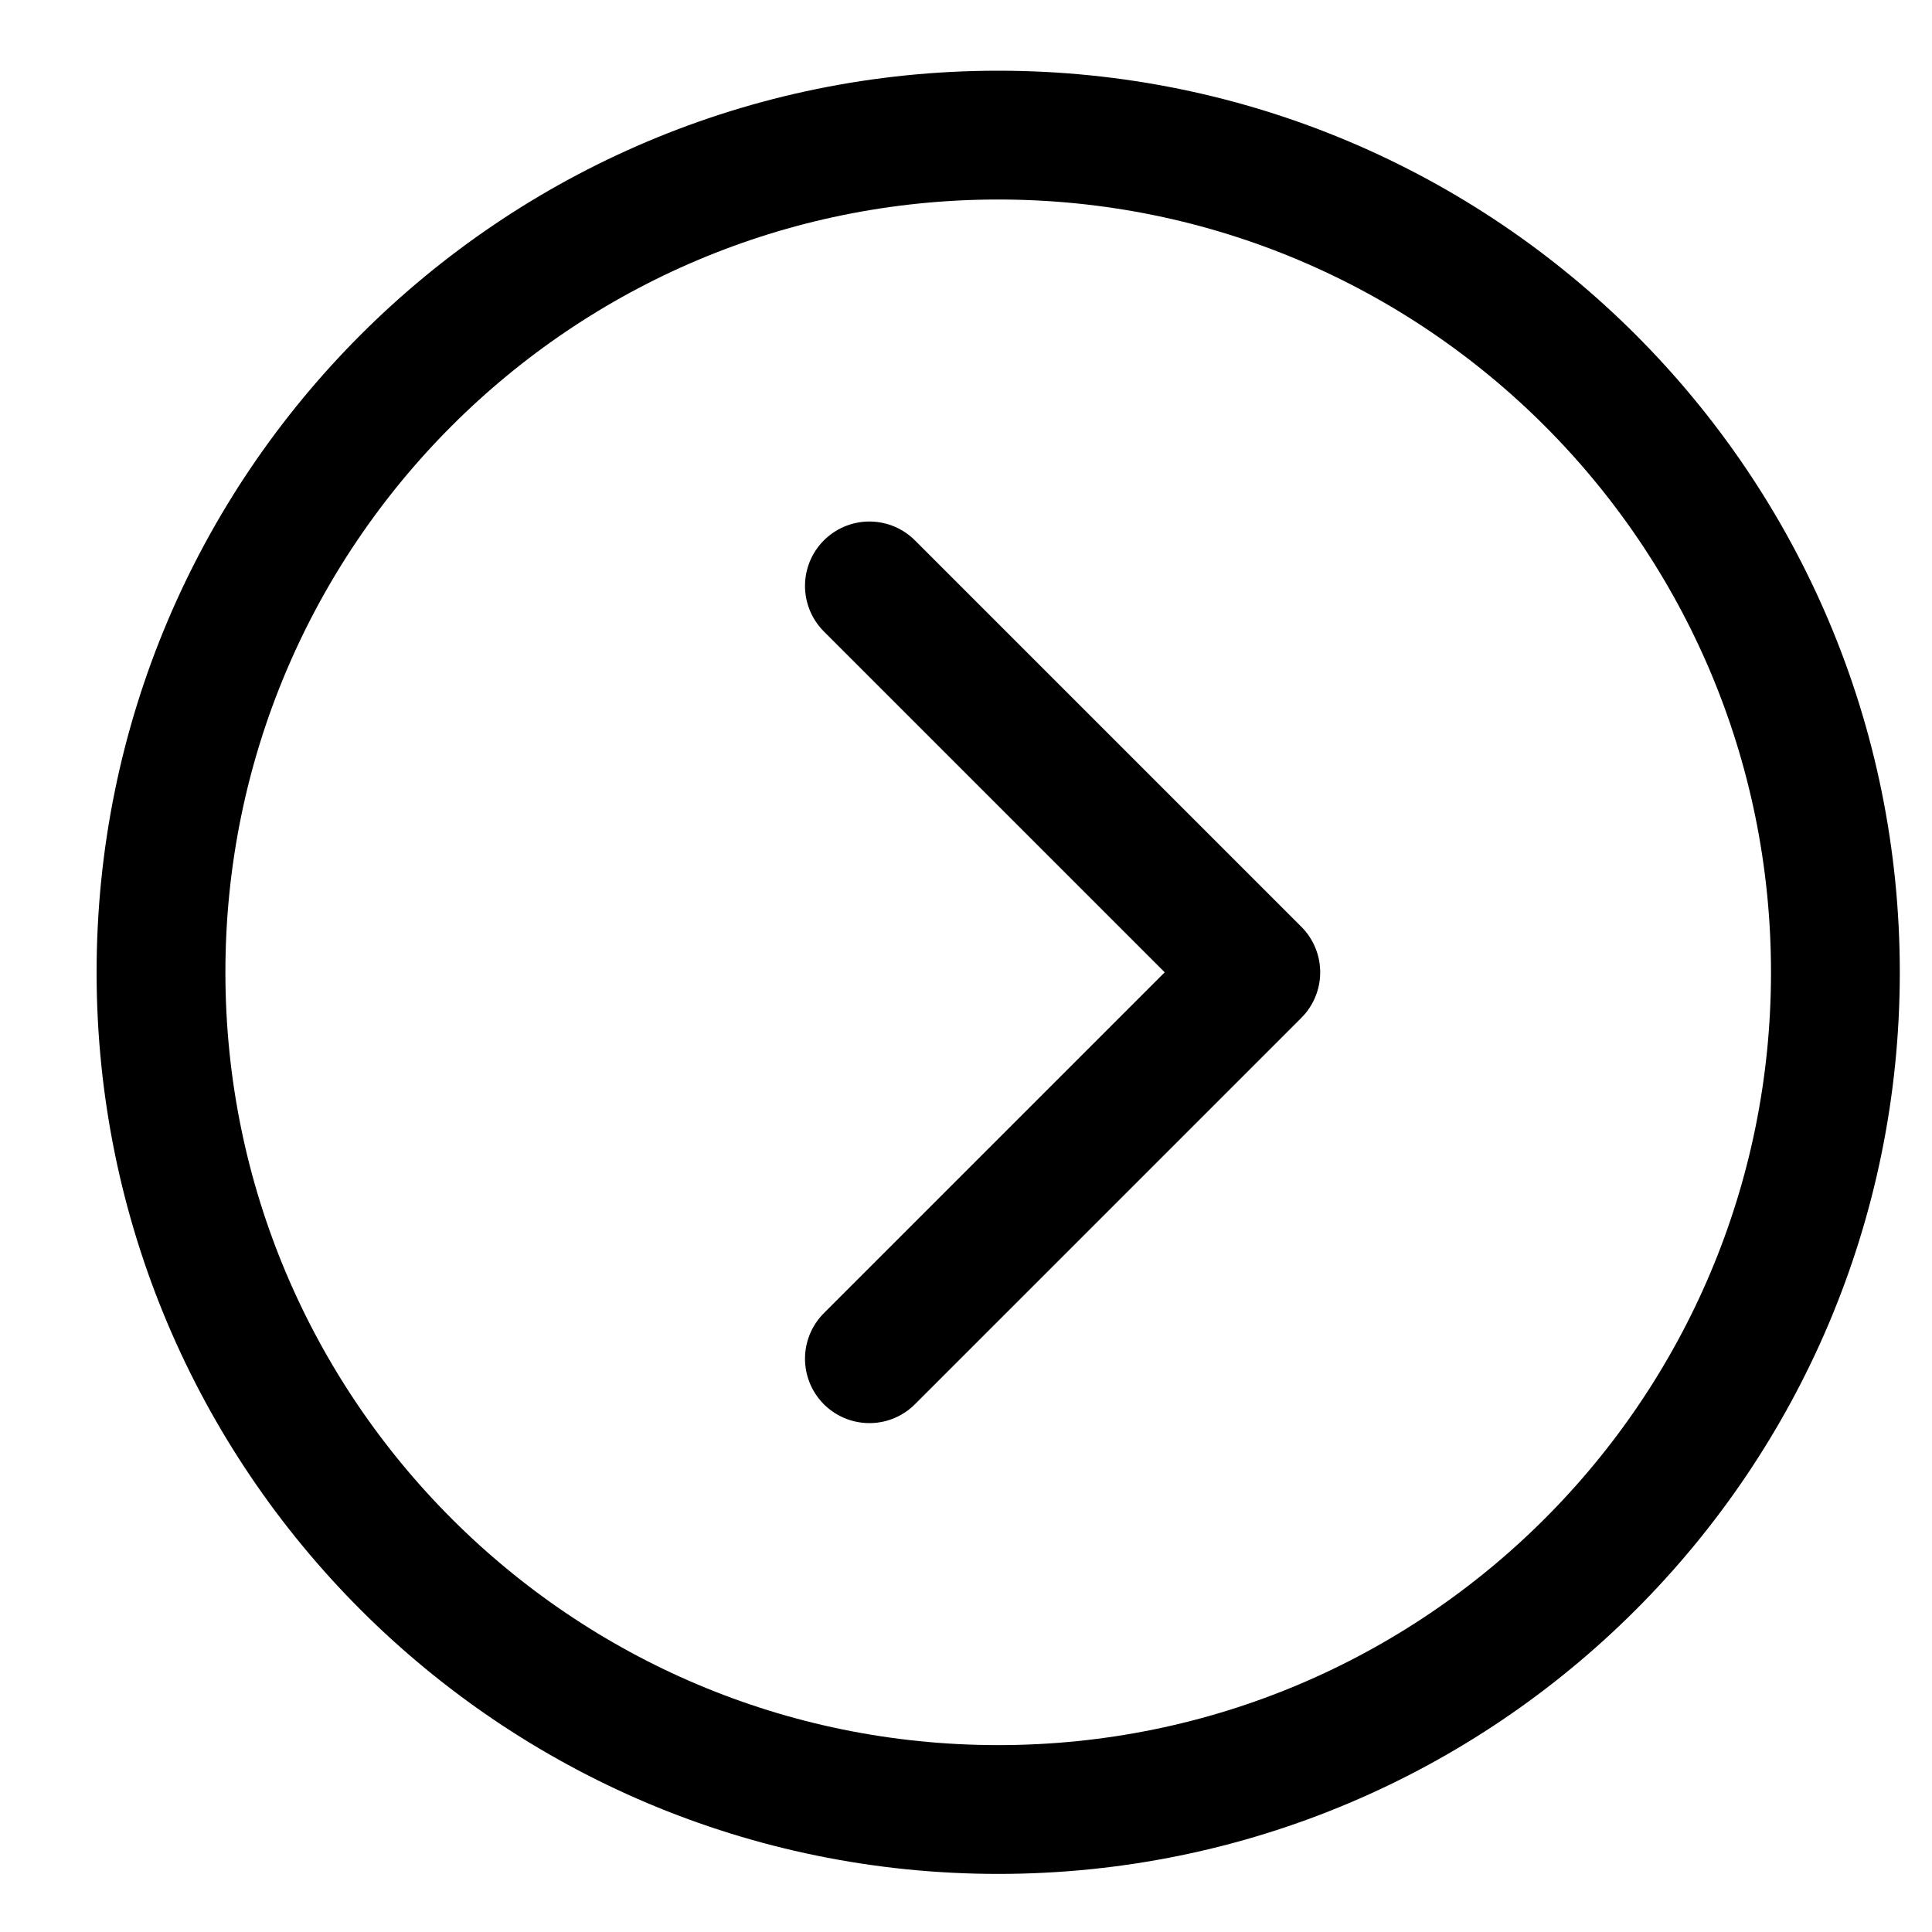 <svg width="15" height="15" viewBox="0 0 15 15" fill="none" xmlns="http://www.w3.org/2000/svg">
<g clip-path="url(#clip0_228_3266)">
<path d="M6.75 4.549L9.75 7.549L6.75 10.549" stroke="#000001" stroke-linecap="round" stroke-linejoin="round"/>
<path d="M14.25 7.549C14.25 3.959 11.34 1.049 7.75 1.049C4.16 1.049 1.25 3.959 1.25 7.549C1.25 11.139 4.16 14.049 7.75 14.049C11.34 14.049 14.25 11.139 14.25 7.549Z" stroke="#000001" stroke-linecap="round" stroke-linejoin="round"/>
</g>
<defs>
<clipPath id="clip0_228_3266">
<rect width="14" height="14" fill="white" transform="matrix(0 -1 1 0 0.75 14.549)"/>
</clipPath>
</defs>
</svg>
